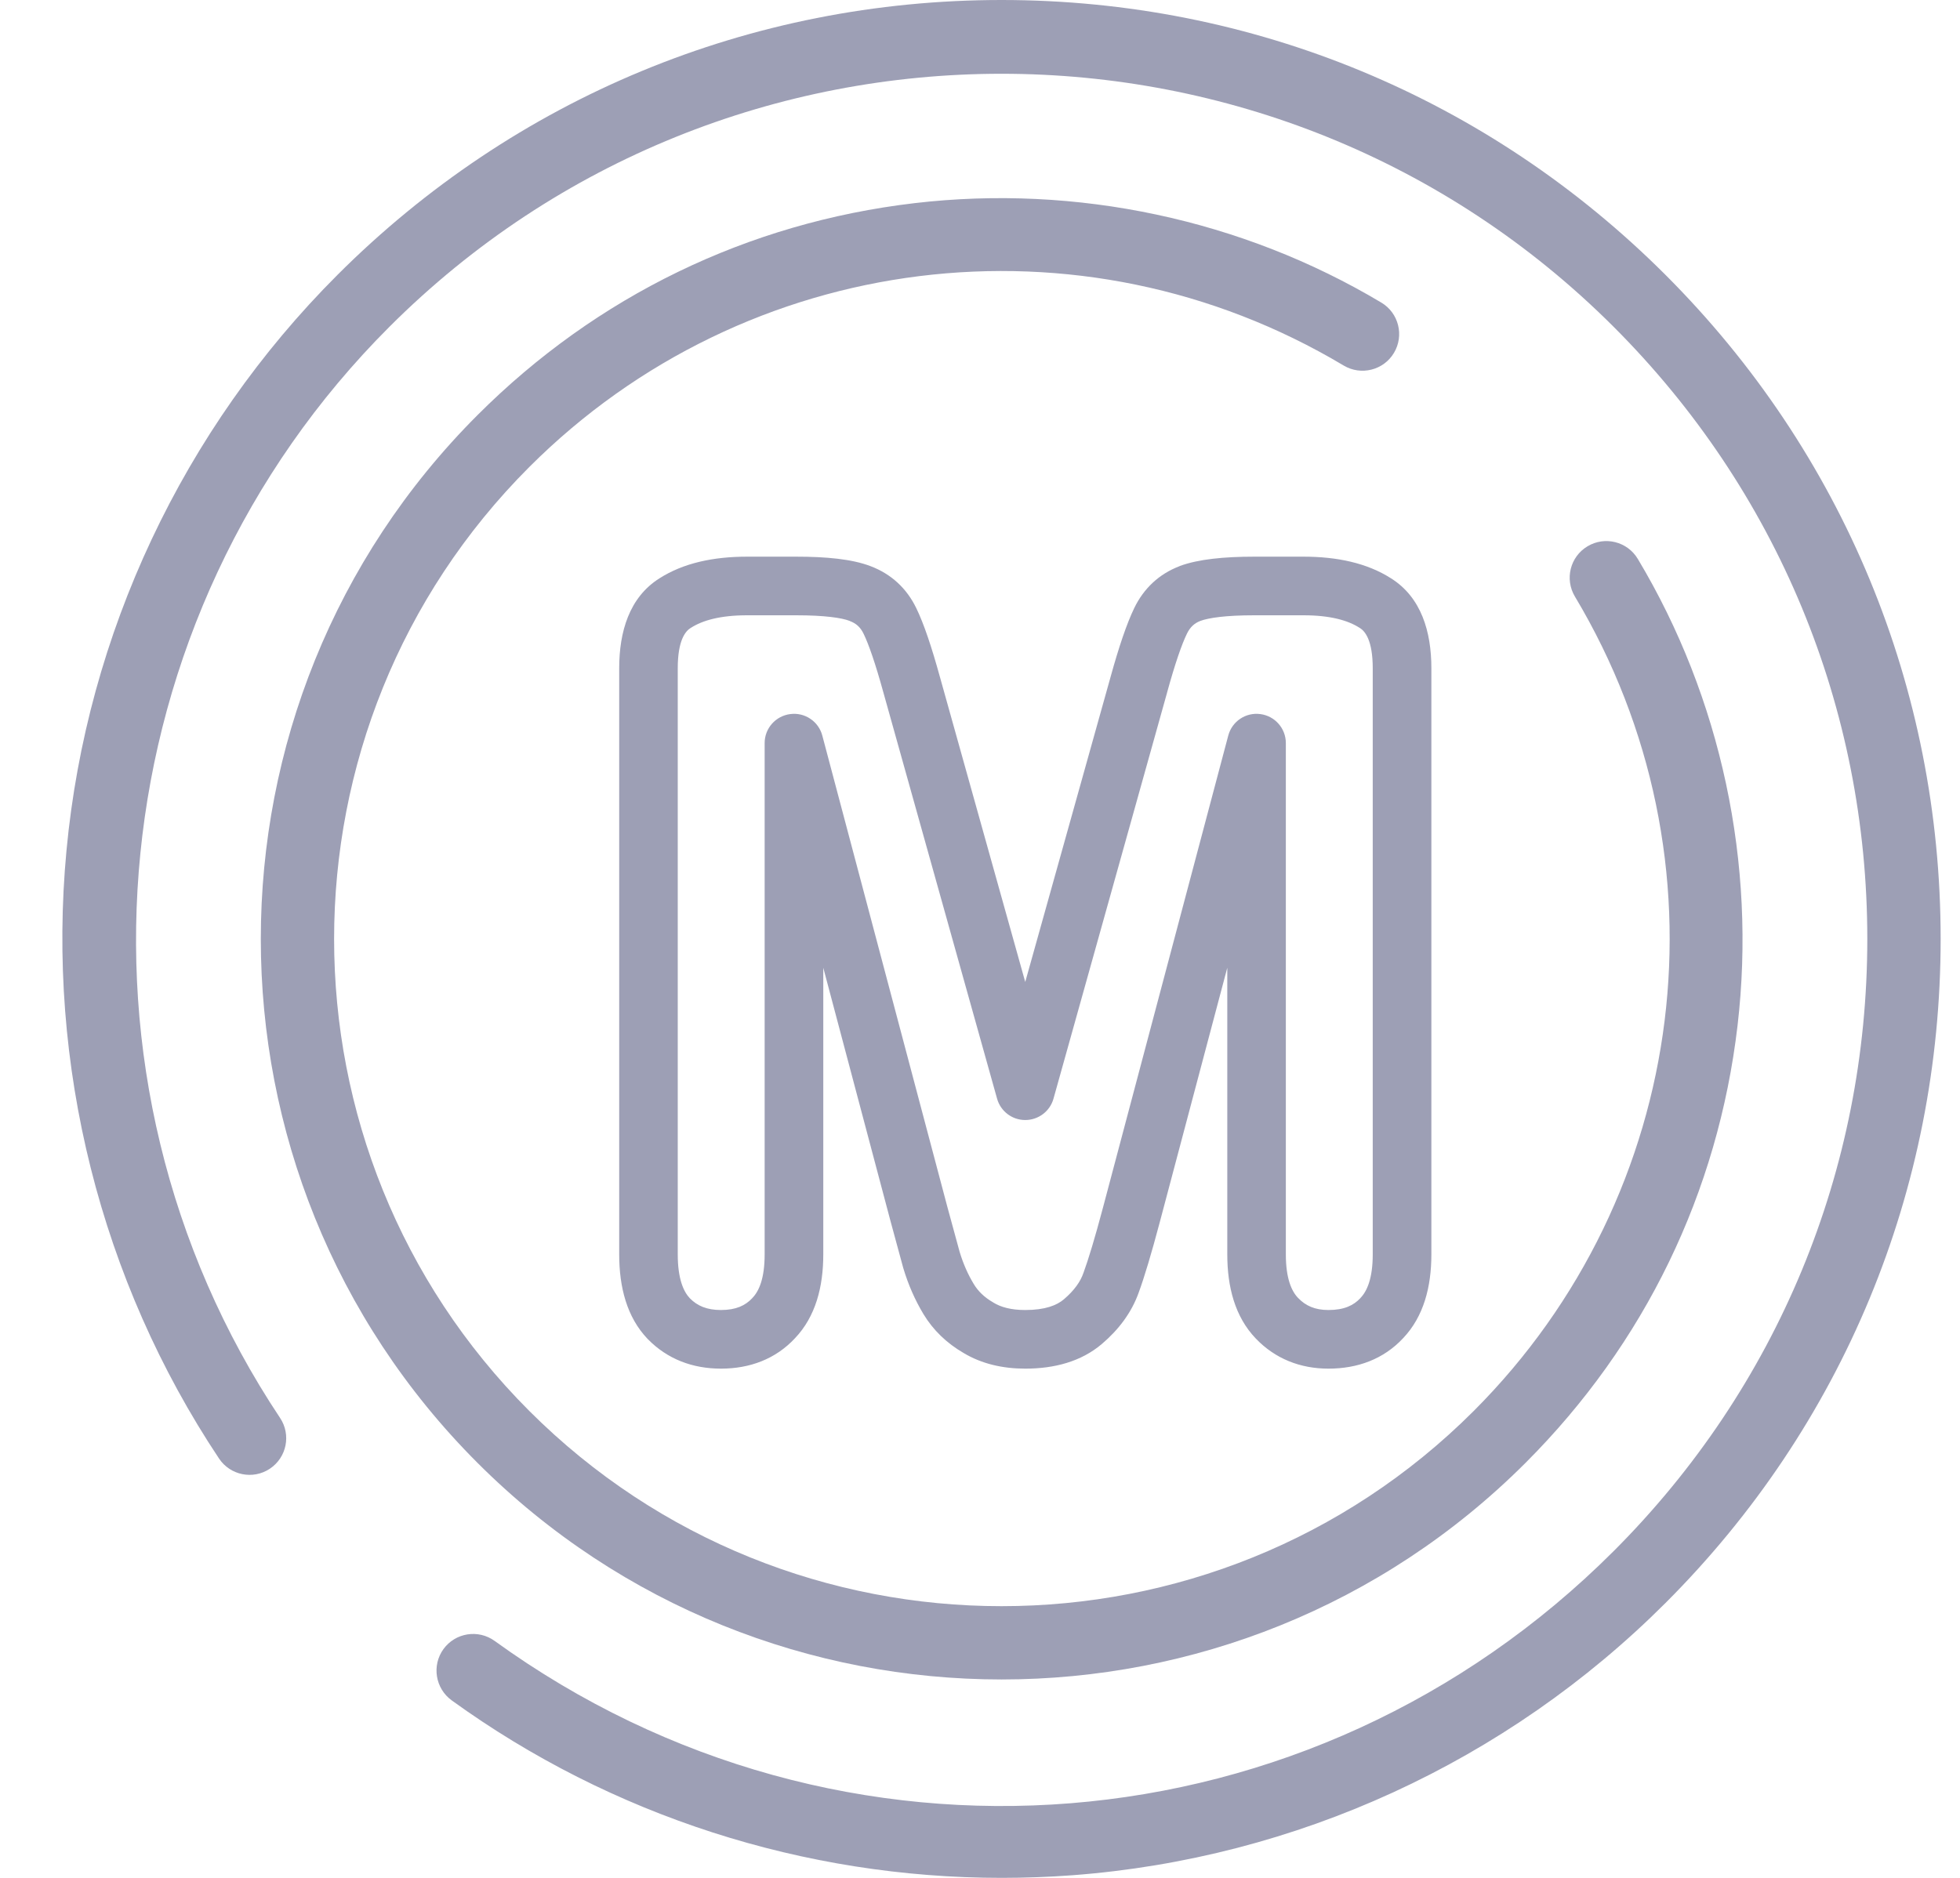 <svg width="24" height="23" viewBox="0 0 24 23" fill="none" xmlns="http://www.w3.org/2000/svg">
<path d="M20.395 3.368C18.223 1.196 15.335 0 12.263 0C9.191 0 6.303 1.196 4.131 3.368C2.241 5.258 1.063 7.762 0.814 10.418C0.567 13.04 1.231 15.684 2.682 17.864C2.819 18.07 3.098 18.126 3.304 17.989C3.511 17.851 3.567 17.573 3.429 17.366C0.645 13.183 1.207 7.563 4.767 4.004C8.9 -0.13 15.626 -0.13 19.76 4.004C21.762 6.006 22.865 8.668 22.865 11.5C22.865 14.332 21.762 16.994 19.76 18.997C16.056 22.701 10.293 23.164 6.057 20.098C5.856 19.953 5.576 19.997 5.43 20.198C5.285 20.399 5.33 20.68 5.531 20.826C7.488 22.242 9.851 23 12.266 23C12.553 23 12.842 22.989 13.13 22.968C15.87 22.762 18.45 21.577 20.395 19.632C22.567 17.46 23.763 14.572 23.763 11.5C23.763 8.428 22.567 5.54 20.395 3.368Z" fill="#9D9FB5"/>
<path d="M17.069 4.322C17.196 4.109 17.127 3.833 16.914 3.706C15.21 2.688 13.181 2.256 11.199 2.488C9.156 2.728 7.305 3.626 5.847 5.084C2.309 8.622 2.309 14.379 5.847 17.917C7.616 19.686 9.94 20.57 12.264 20.57C14.587 20.57 16.911 19.686 18.68 17.917C20.139 16.458 21.036 14.607 21.276 12.562C21.508 10.579 21.075 8.549 20.055 6.846C19.928 6.633 19.652 6.563 19.439 6.691C19.226 6.818 19.157 7.094 19.285 7.307C21.21 10.525 20.7 14.626 18.045 17.282C14.857 20.469 9.67 20.469 6.482 17.282C3.294 14.094 3.294 8.907 6.482 5.719C9.136 3.065 13.236 2.555 16.453 4.477C16.666 4.604 16.942 4.535 17.069 4.322Z" fill="#9D9FB5"/>
<path fill-rule="evenodd" clip-rule="evenodd" d="M9.148 7.536C8.819 7.536 8.601 7.599 8.461 7.689L8.457 7.691C8.393 7.731 8.299 7.842 8.299 8.185V15.364C8.299 15.663 8.37 15.82 8.447 15.901C8.537 15.993 8.654 16.045 8.828 16.045C9.013 16.045 9.128 15.989 9.211 15.9L9.214 15.896C9.293 15.815 9.363 15.66 9.363 15.364V9.101C9.363 8.921 9.497 8.769 9.676 8.746C9.854 8.722 10.023 8.835 10.069 9.009L11.602 14.788C11.654 14.976 11.703 15.158 11.751 15.334C11.795 15.479 11.852 15.608 11.922 15.724C11.975 15.813 12.052 15.889 12.16 15.951L12.166 15.955C12.255 16.009 12.378 16.045 12.554 16.045C12.799 16.045 12.941 15.987 13.027 15.914C13.158 15.802 13.231 15.694 13.266 15.592L13.268 15.587C13.327 15.426 13.407 15.163 13.506 14.79C13.506 14.789 13.506 14.79 13.506 14.79L15.04 9.009C15.086 8.835 15.254 8.722 15.433 8.746C15.611 8.769 15.745 8.921 15.745 9.101V15.364C15.745 15.66 15.816 15.815 15.894 15.896C15.986 15.993 16.101 16.045 16.267 16.045C16.459 16.045 16.575 15.988 16.657 15.9L16.66 15.896C16.738 15.815 16.809 15.66 16.809 15.364V8.185C16.809 7.842 16.715 7.731 16.651 7.691L16.647 7.689C16.507 7.599 16.29 7.536 15.961 7.536H15.36C15.009 7.536 14.8 7.567 14.698 7.605C14.626 7.633 14.574 7.679 14.534 7.761C14.471 7.89 14.389 8.125 14.29 8.485L14.29 8.486L12.9 13.456C12.857 13.611 12.715 13.718 12.554 13.718C12.393 13.718 12.252 13.611 12.209 13.456L10.818 8.485C10.719 8.125 10.637 7.89 10.574 7.761C10.535 7.681 10.483 7.635 10.405 7.606L10.402 7.604C10.307 7.568 10.103 7.536 9.748 7.536H9.148ZM8.074 7.084C8.369 6.895 8.738 6.818 9.148 6.818H9.748C10.115 6.818 10.432 6.847 10.659 6.934C10.911 7.029 11.102 7.205 11.219 7.447C11.313 7.639 11.409 7.928 11.51 8.294C11.51 8.294 11.51 8.293 11.51 8.294L12.554 12.027L13.598 8.294C13.598 8.294 13.598 8.295 13.598 8.294C13.699 7.928 13.796 7.639 13.889 7.447C14.005 7.207 14.193 7.03 14.442 6.935L14.445 6.933C14.674 6.848 14.992 6.818 15.36 6.818H15.961C16.37 6.818 16.739 6.895 17.034 7.084C17.404 7.317 17.527 7.738 17.527 8.185V15.364C17.527 15.761 17.433 16.125 17.181 16.39C16.942 16.647 16.623 16.763 16.267 16.763C15.921 16.763 15.613 16.642 15.375 16.392C15.122 16.127 15.028 15.762 15.028 15.364V11.853L14.2 14.974C14.1 15.35 14.014 15.639 13.943 15.832C13.856 16.076 13.699 16.285 13.492 16.461C13.238 16.677 12.91 16.763 12.554 16.763C12.279 16.763 12.021 16.705 11.797 16.57C11.594 16.452 11.427 16.293 11.307 16.094C11.204 15.922 11.122 15.736 11.062 15.536L11.059 15.526C11.011 15.349 10.962 15.166 10.91 14.977L10.909 14.974L10.081 11.853V15.364C10.081 15.761 9.987 16.125 9.735 16.39C9.497 16.646 9.181 16.763 8.828 16.763C8.481 16.763 8.172 16.647 7.932 16.401L7.929 16.398C7.676 16.133 7.582 15.765 7.582 15.364V8.185C7.582 7.738 7.705 7.317 8.074 7.084Z" fill="#9D9FB5"/>
</svg>
